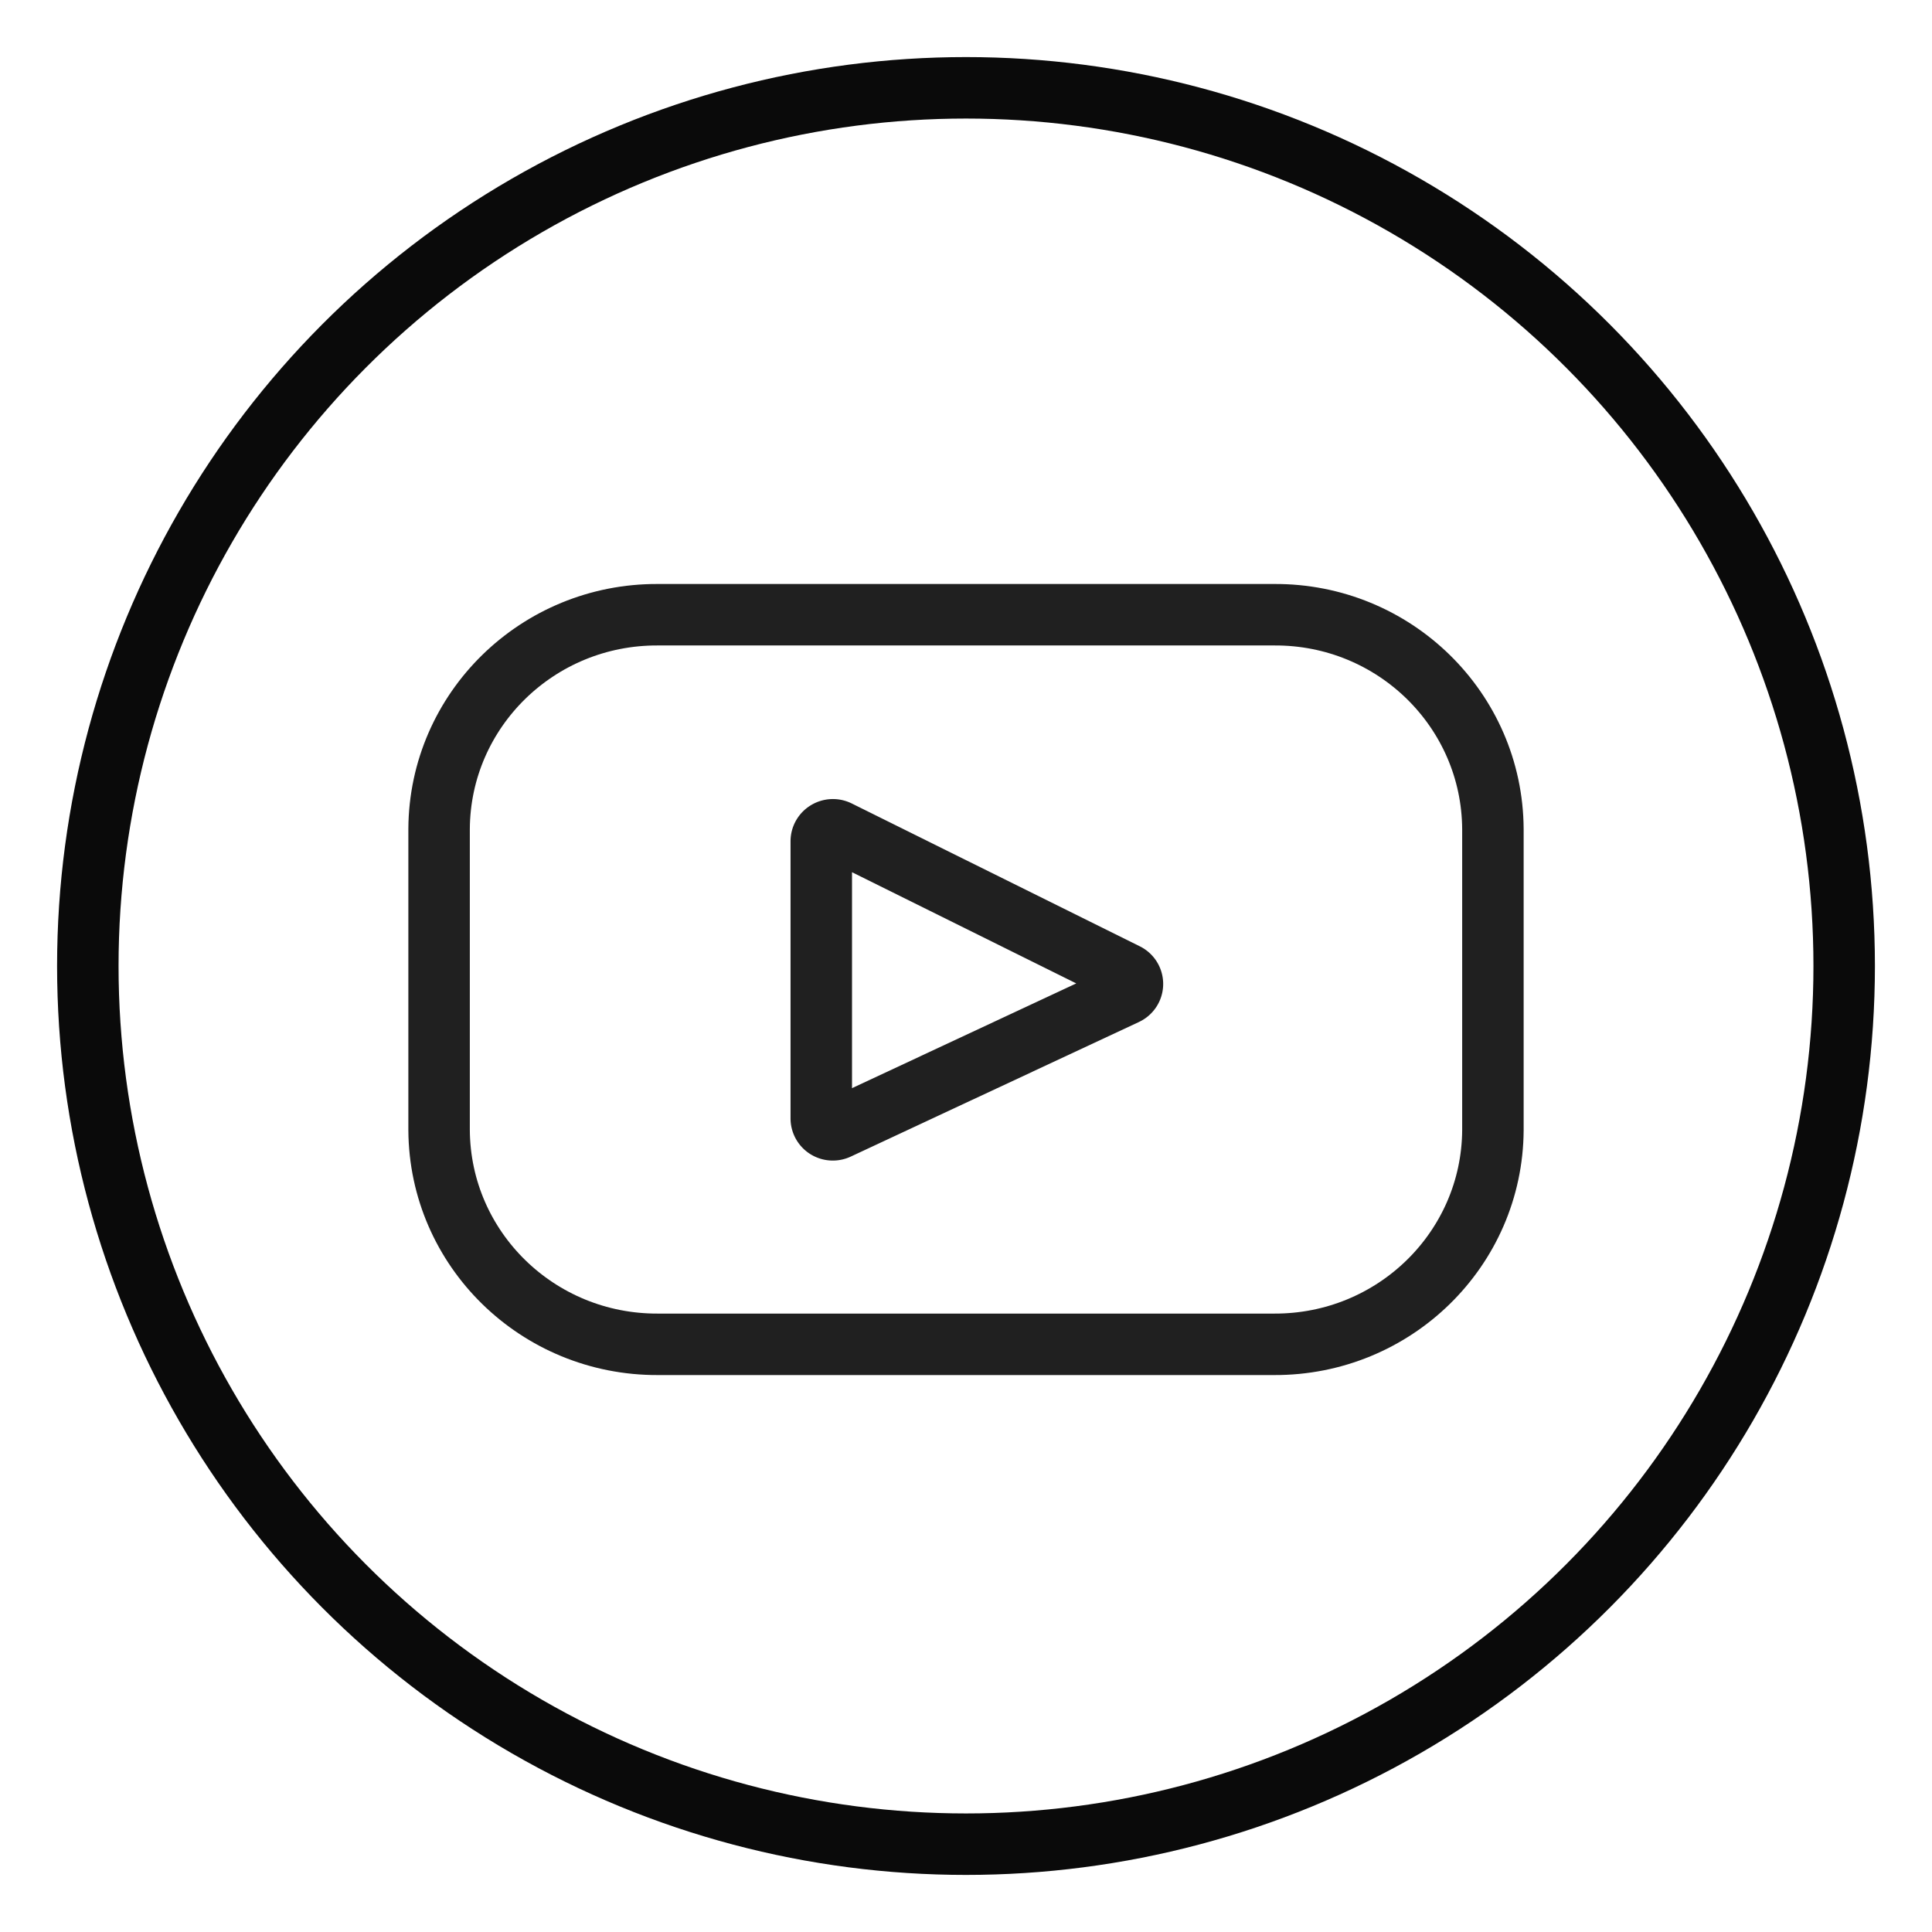 <svg xmlns="http://www.w3.org/2000/svg" width="22" height="22" viewBox="0 0 22 22">
    <g fill="none" fill-rule="evenodd" stroke-width=".7" transform="translate(1 1)">
        <circle cx="10" cy="10" r="10" stroke="#0A0A0A"/>
        <g stroke="#202020" stroke-linecap="round" stroke-linejoin="round">
            <path d="M13.508 6H6.492C5.123 5.993 4.008 7.085 4 8.438v3.431c.008 1.354 1.123 2.445 2.492 2.439h7.016c1.369.006 2.484-1.085 2.492-2.439V8.44C15.992 7.084 14.877 5.992 13.508 6z"/>
            <path d="M11.822 10.32L8.54 11.853a.133.133 0 0 1-.126-.007.13.13 0 0 1-.062-.109V8.578a.13.13 0 0 1 .064-.11.133.133 0 0 1 .128-.005l3.281 1.627a.128.128 0 0 1-.003.23z"/>
        </g>
    </g>
</svg>
